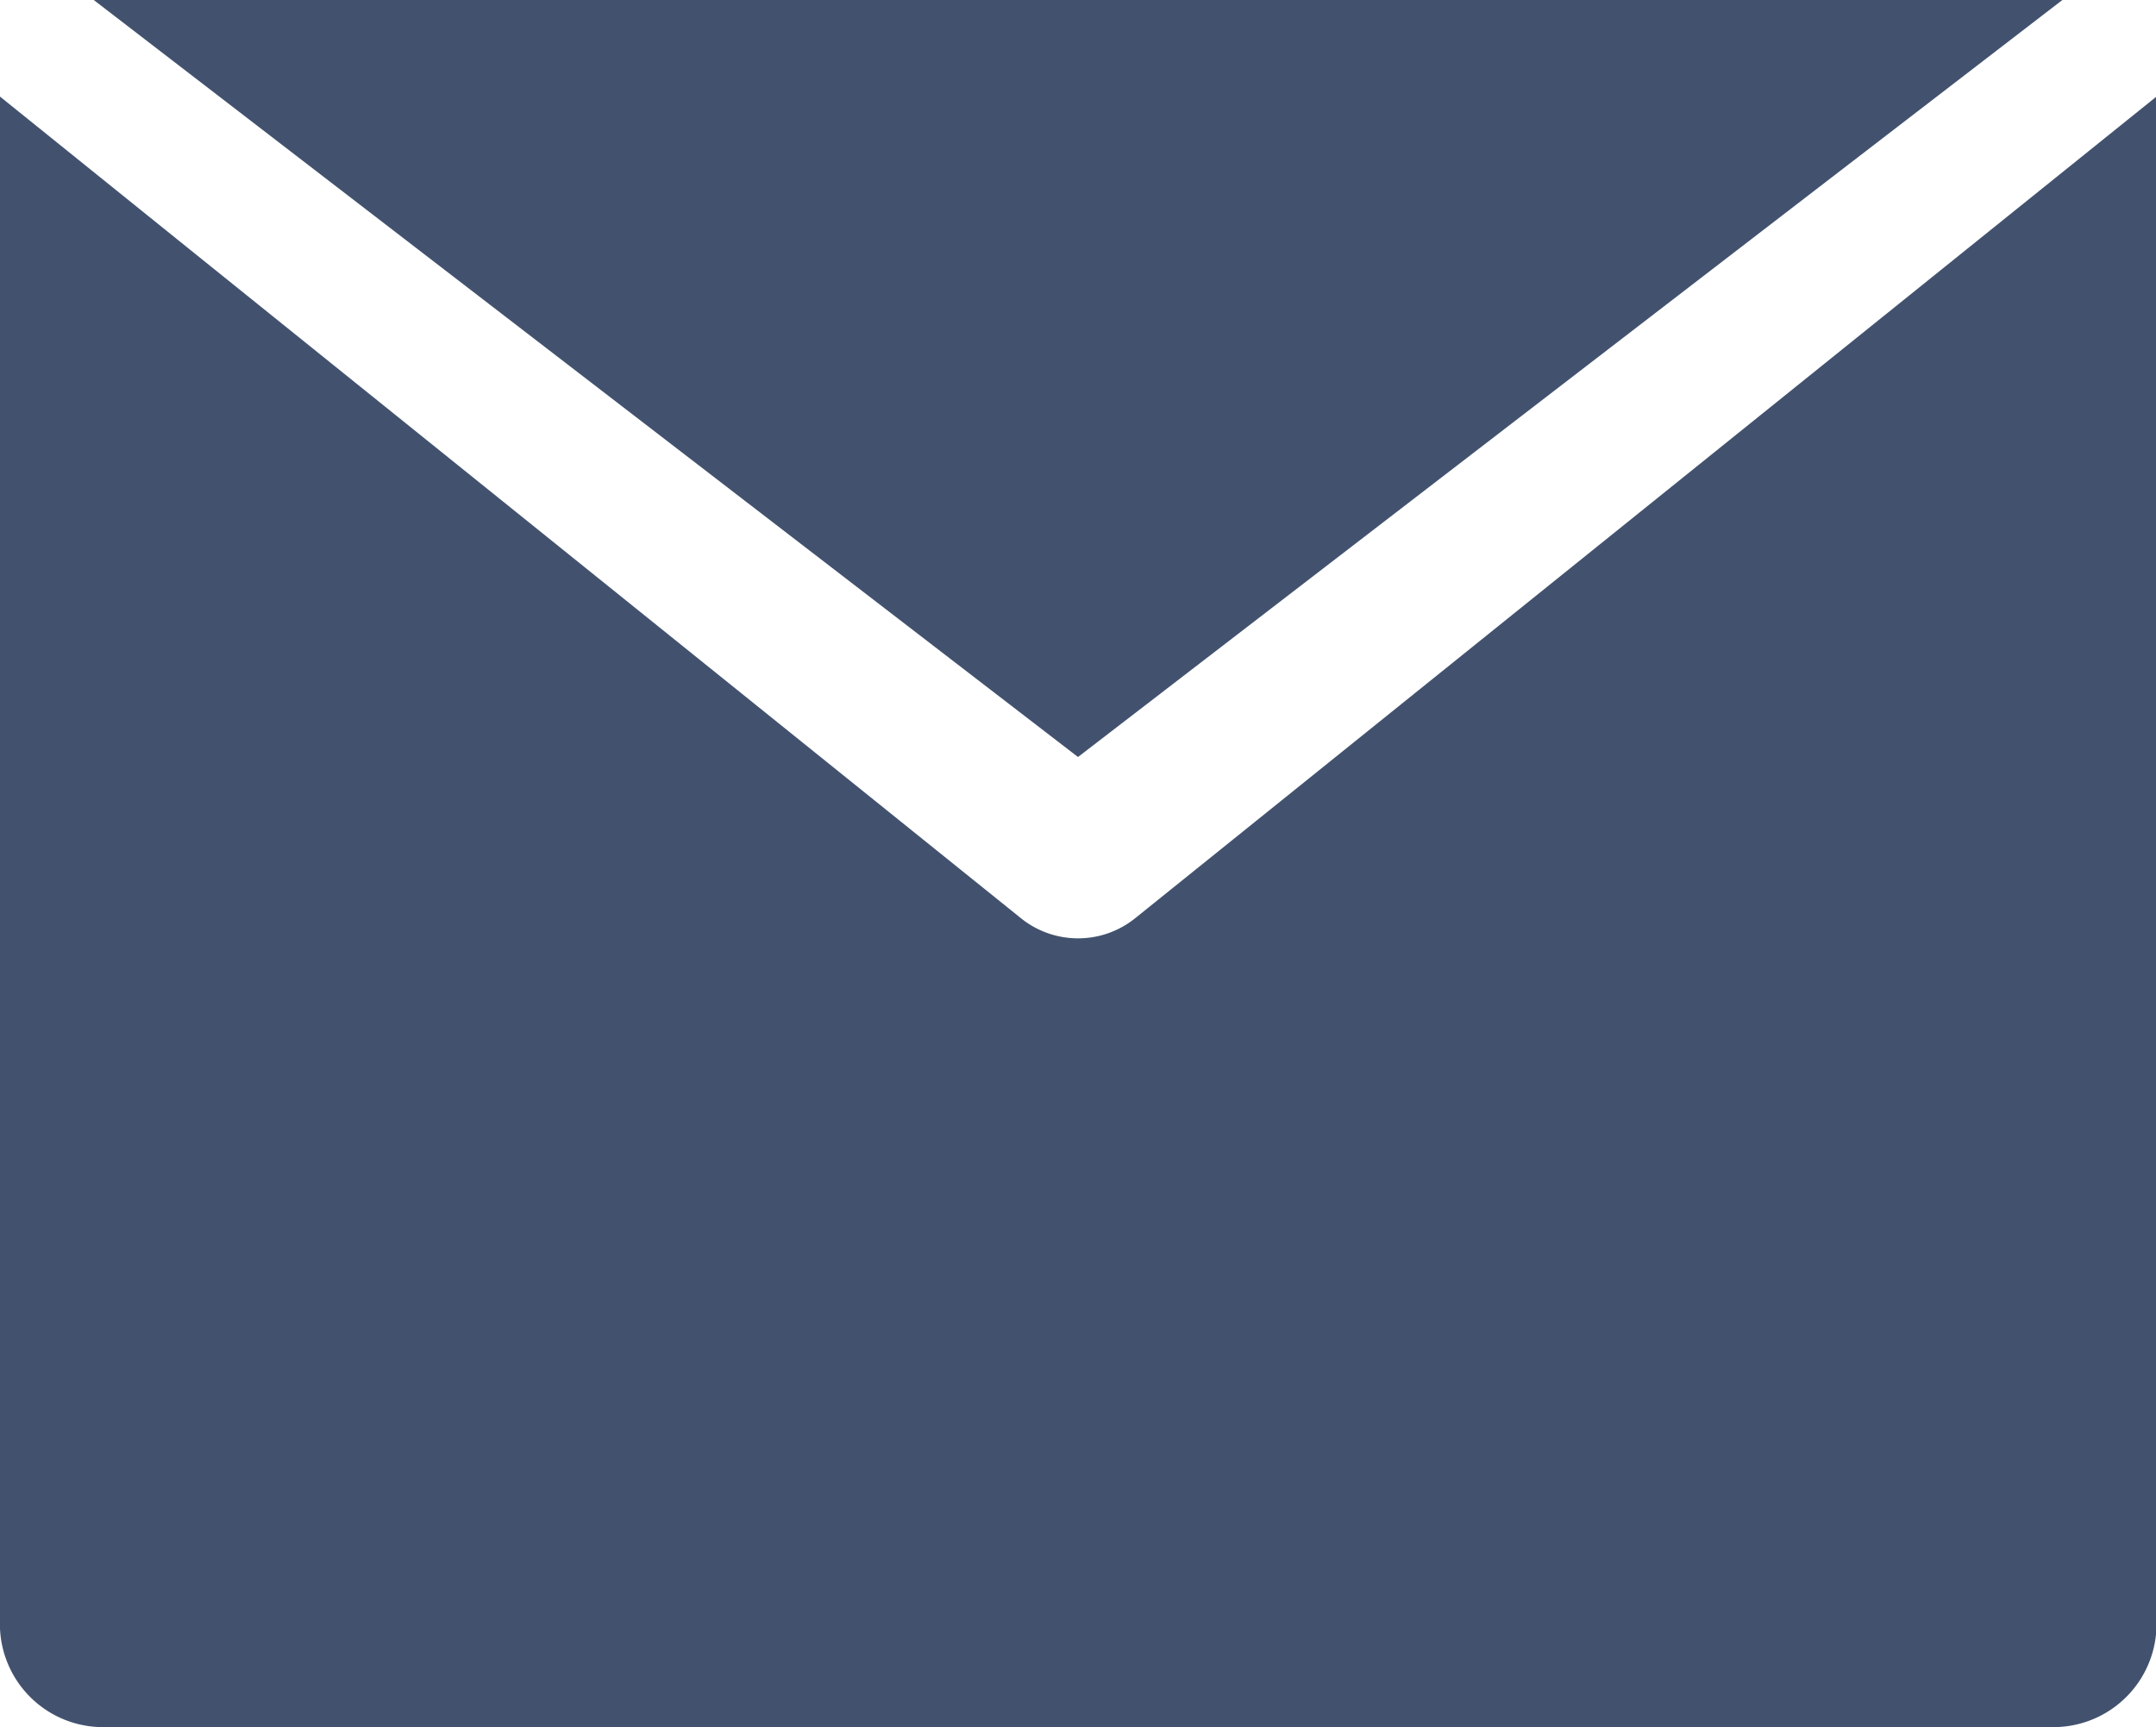 <svg xmlns="http://www.w3.org/2000/svg" width="19.482" height="15.609" viewBox="0 0 19.482 15.609">
  <g id="send-email" transform="translate(-289.995 -1999.17)">
    <path id="XMLID_350_" d="M10.265,70.02a.823.823,0,0,1-1.047,0L1.771,64.027,0,62.6V76.364a.932.932,0,0,0,.886.972H18.6a.932.932,0,0,0,.886-.972V62.6l-1.771,1.425Z" transform="translate(289.995 1937.443)" fill="#42526e"/>
    <path id="XMLID_351_" d="M28.805,46.842,37.7,40H19.911Z" transform="translate(270.931 1959.17)" fill="#42526e"/>
  </g>
</svg>
